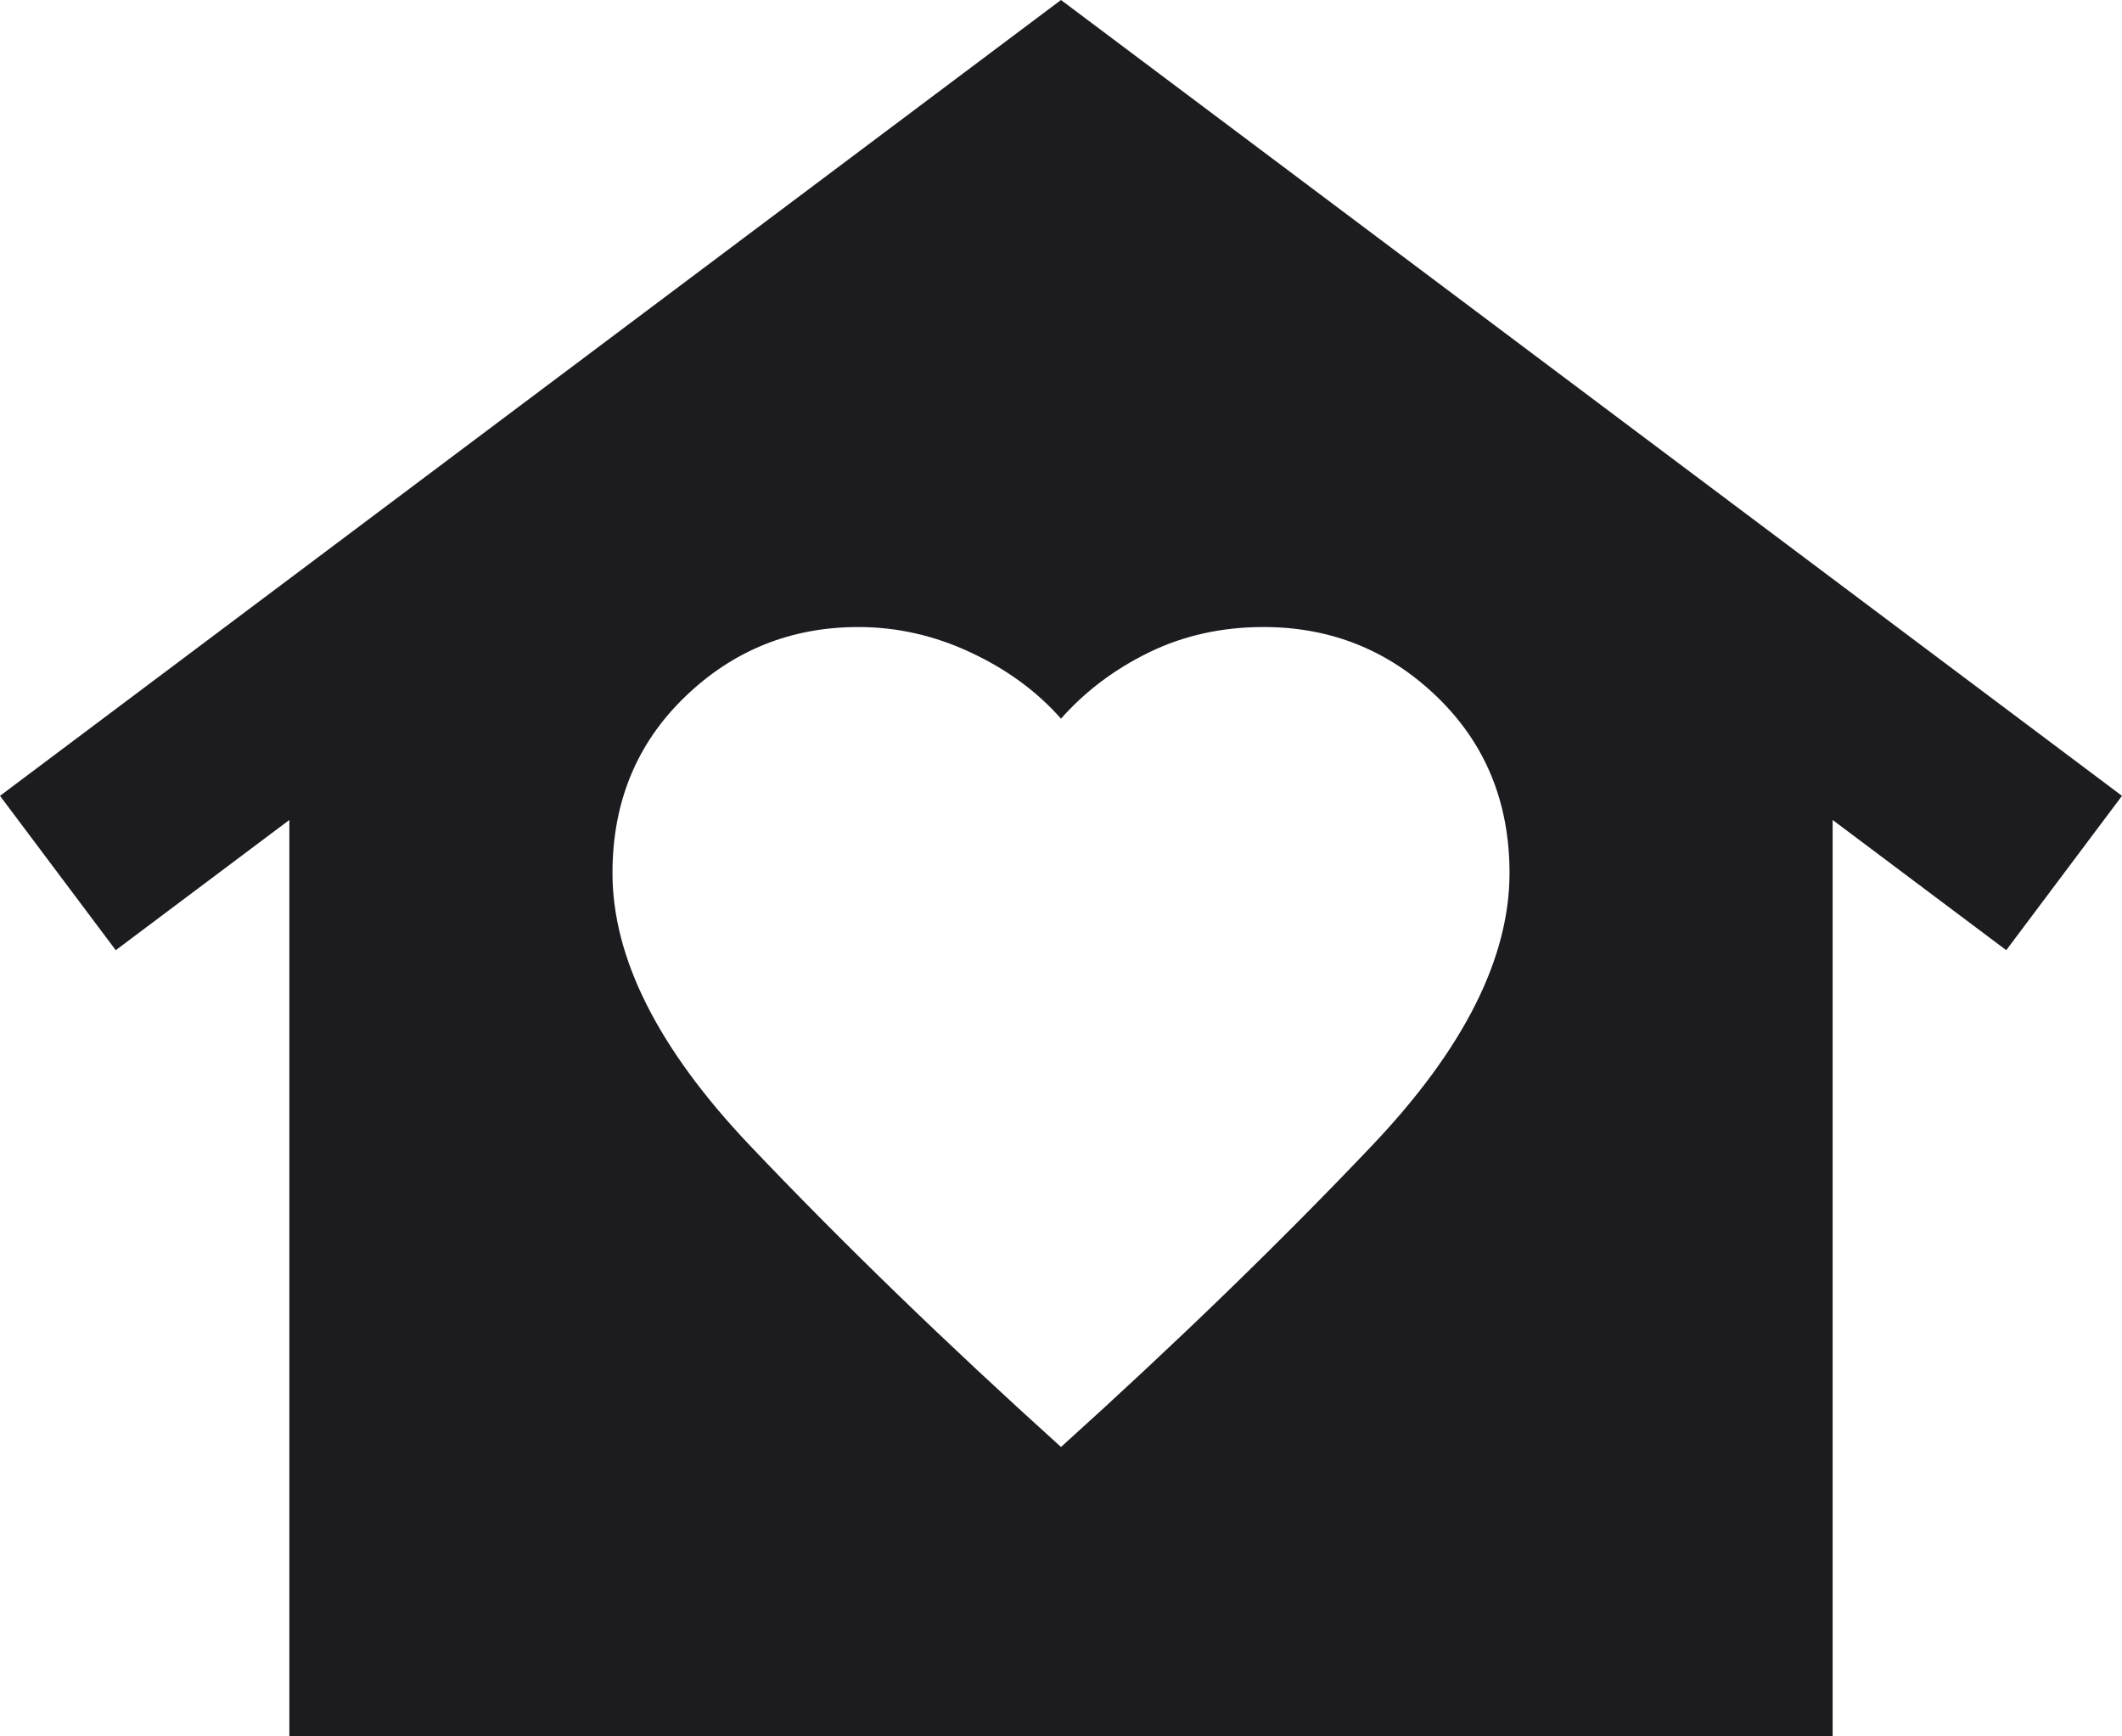 <svg width="22" height="18" viewBox="0 0 22 18" fill="none" xmlns="http://www.w3.org/2000/svg">
<path d="M11 0L22 8.25L20.8 9.85L19 8.5V18H3V8.5L1.2 9.85L0 8.25L11 0ZM6.35 9.05C6.35 9.933 6.825 10.875 7.775 11.875C8.725 12.875 9.8 13.917 11 15C12.2 13.917 13.275 12.875 14.225 11.875C15.175 10.875 15.65 9.933 15.65 9.05C15.65 8.317 15.4 7.708 14.9 7.225C14.4 6.742 13.8 6.5 13.1 6.5C12.667 6.5 12.271 6.588 11.912 6.763C11.554 6.938 11.25 7.167 11 7.45C10.75 7.167 10.438 6.938 10.062 6.763C9.688 6.588 9.3 6.5 8.9 6.5C8.2 6.5 7.6 6.742 7.1 7.225C6.6 7.708 6.35 8.317 6.35 9.05Z" fill="#1C1B1F"/>
</svg>
